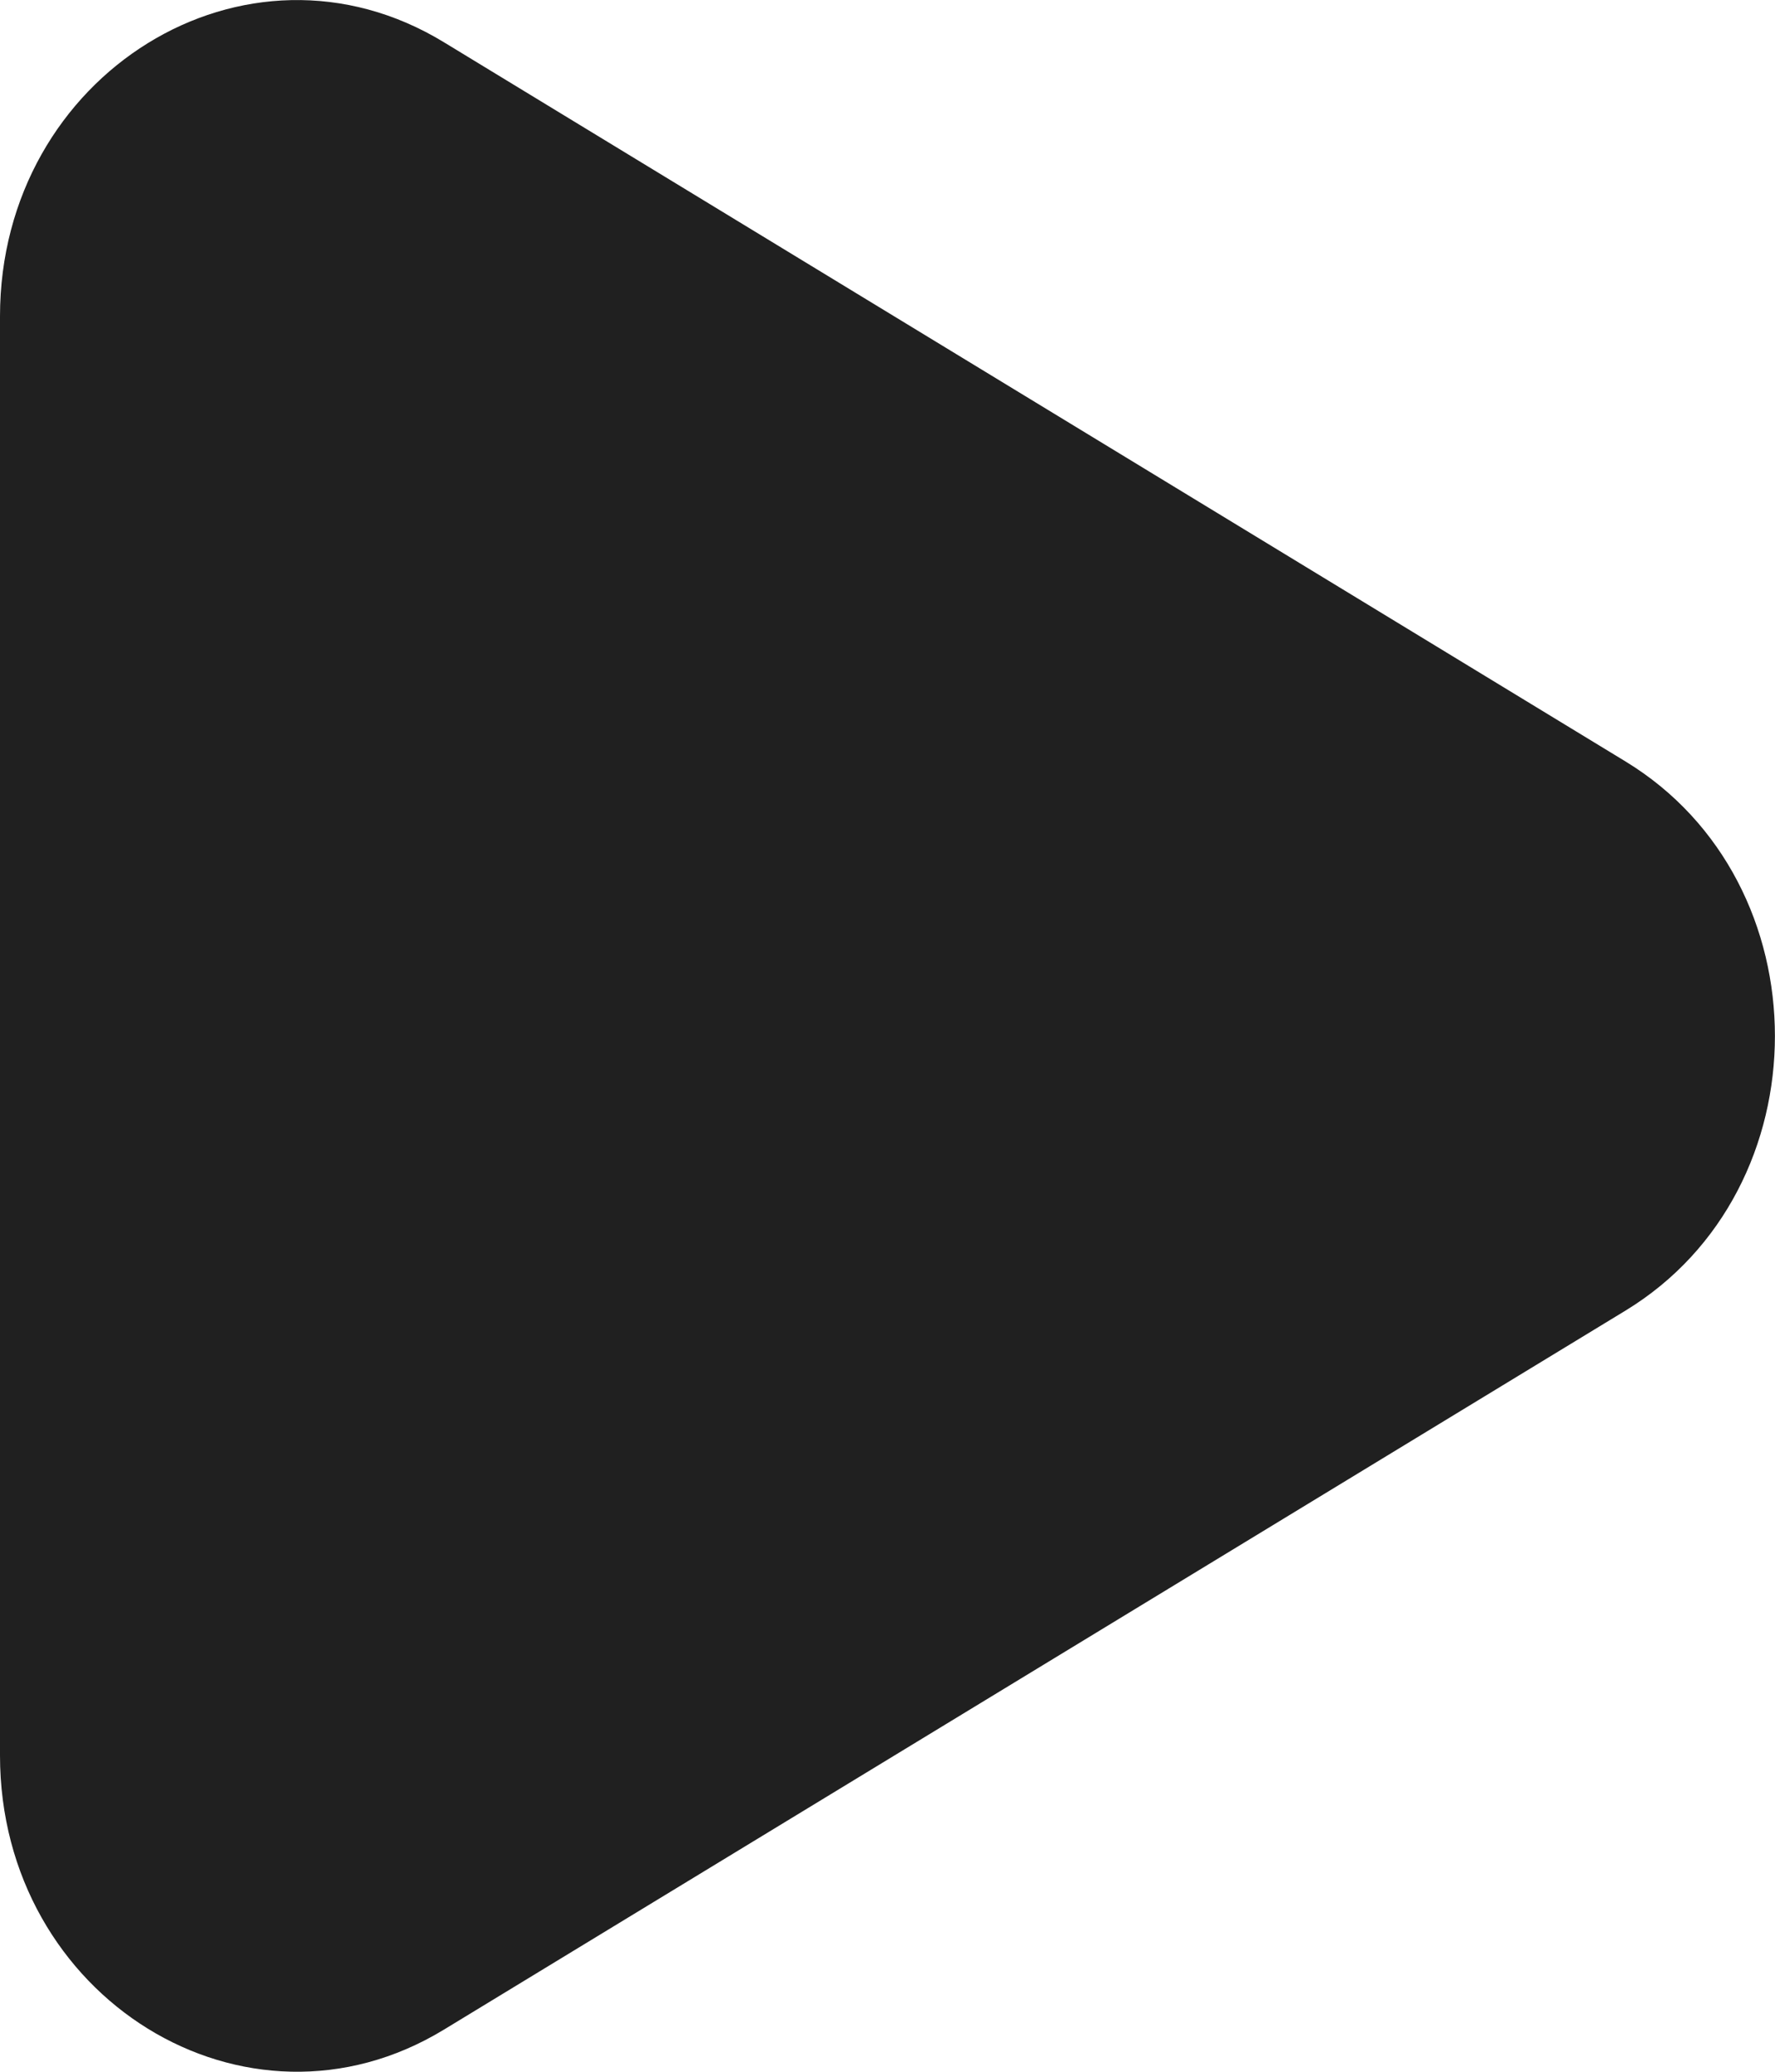<svg xmlns="http://www.w3.org/2000/svg" width="6" height="7" viewBox="0 0 6 7" id="play"><g fill="none" fill-rule="evenodd"><g fill="#202020" transform="translate(-347 -3766)"><g transform="translate(56 160)"><path d="M296.495 3608.573l-3.994-2.43c-.669-.408-1.501.107-1.501.926v4.862c0 .82.832 1.333 1.5.927l3.995-2.43c.673-.41.673-1.445 0-1.855"></path></g></g></g></svg>